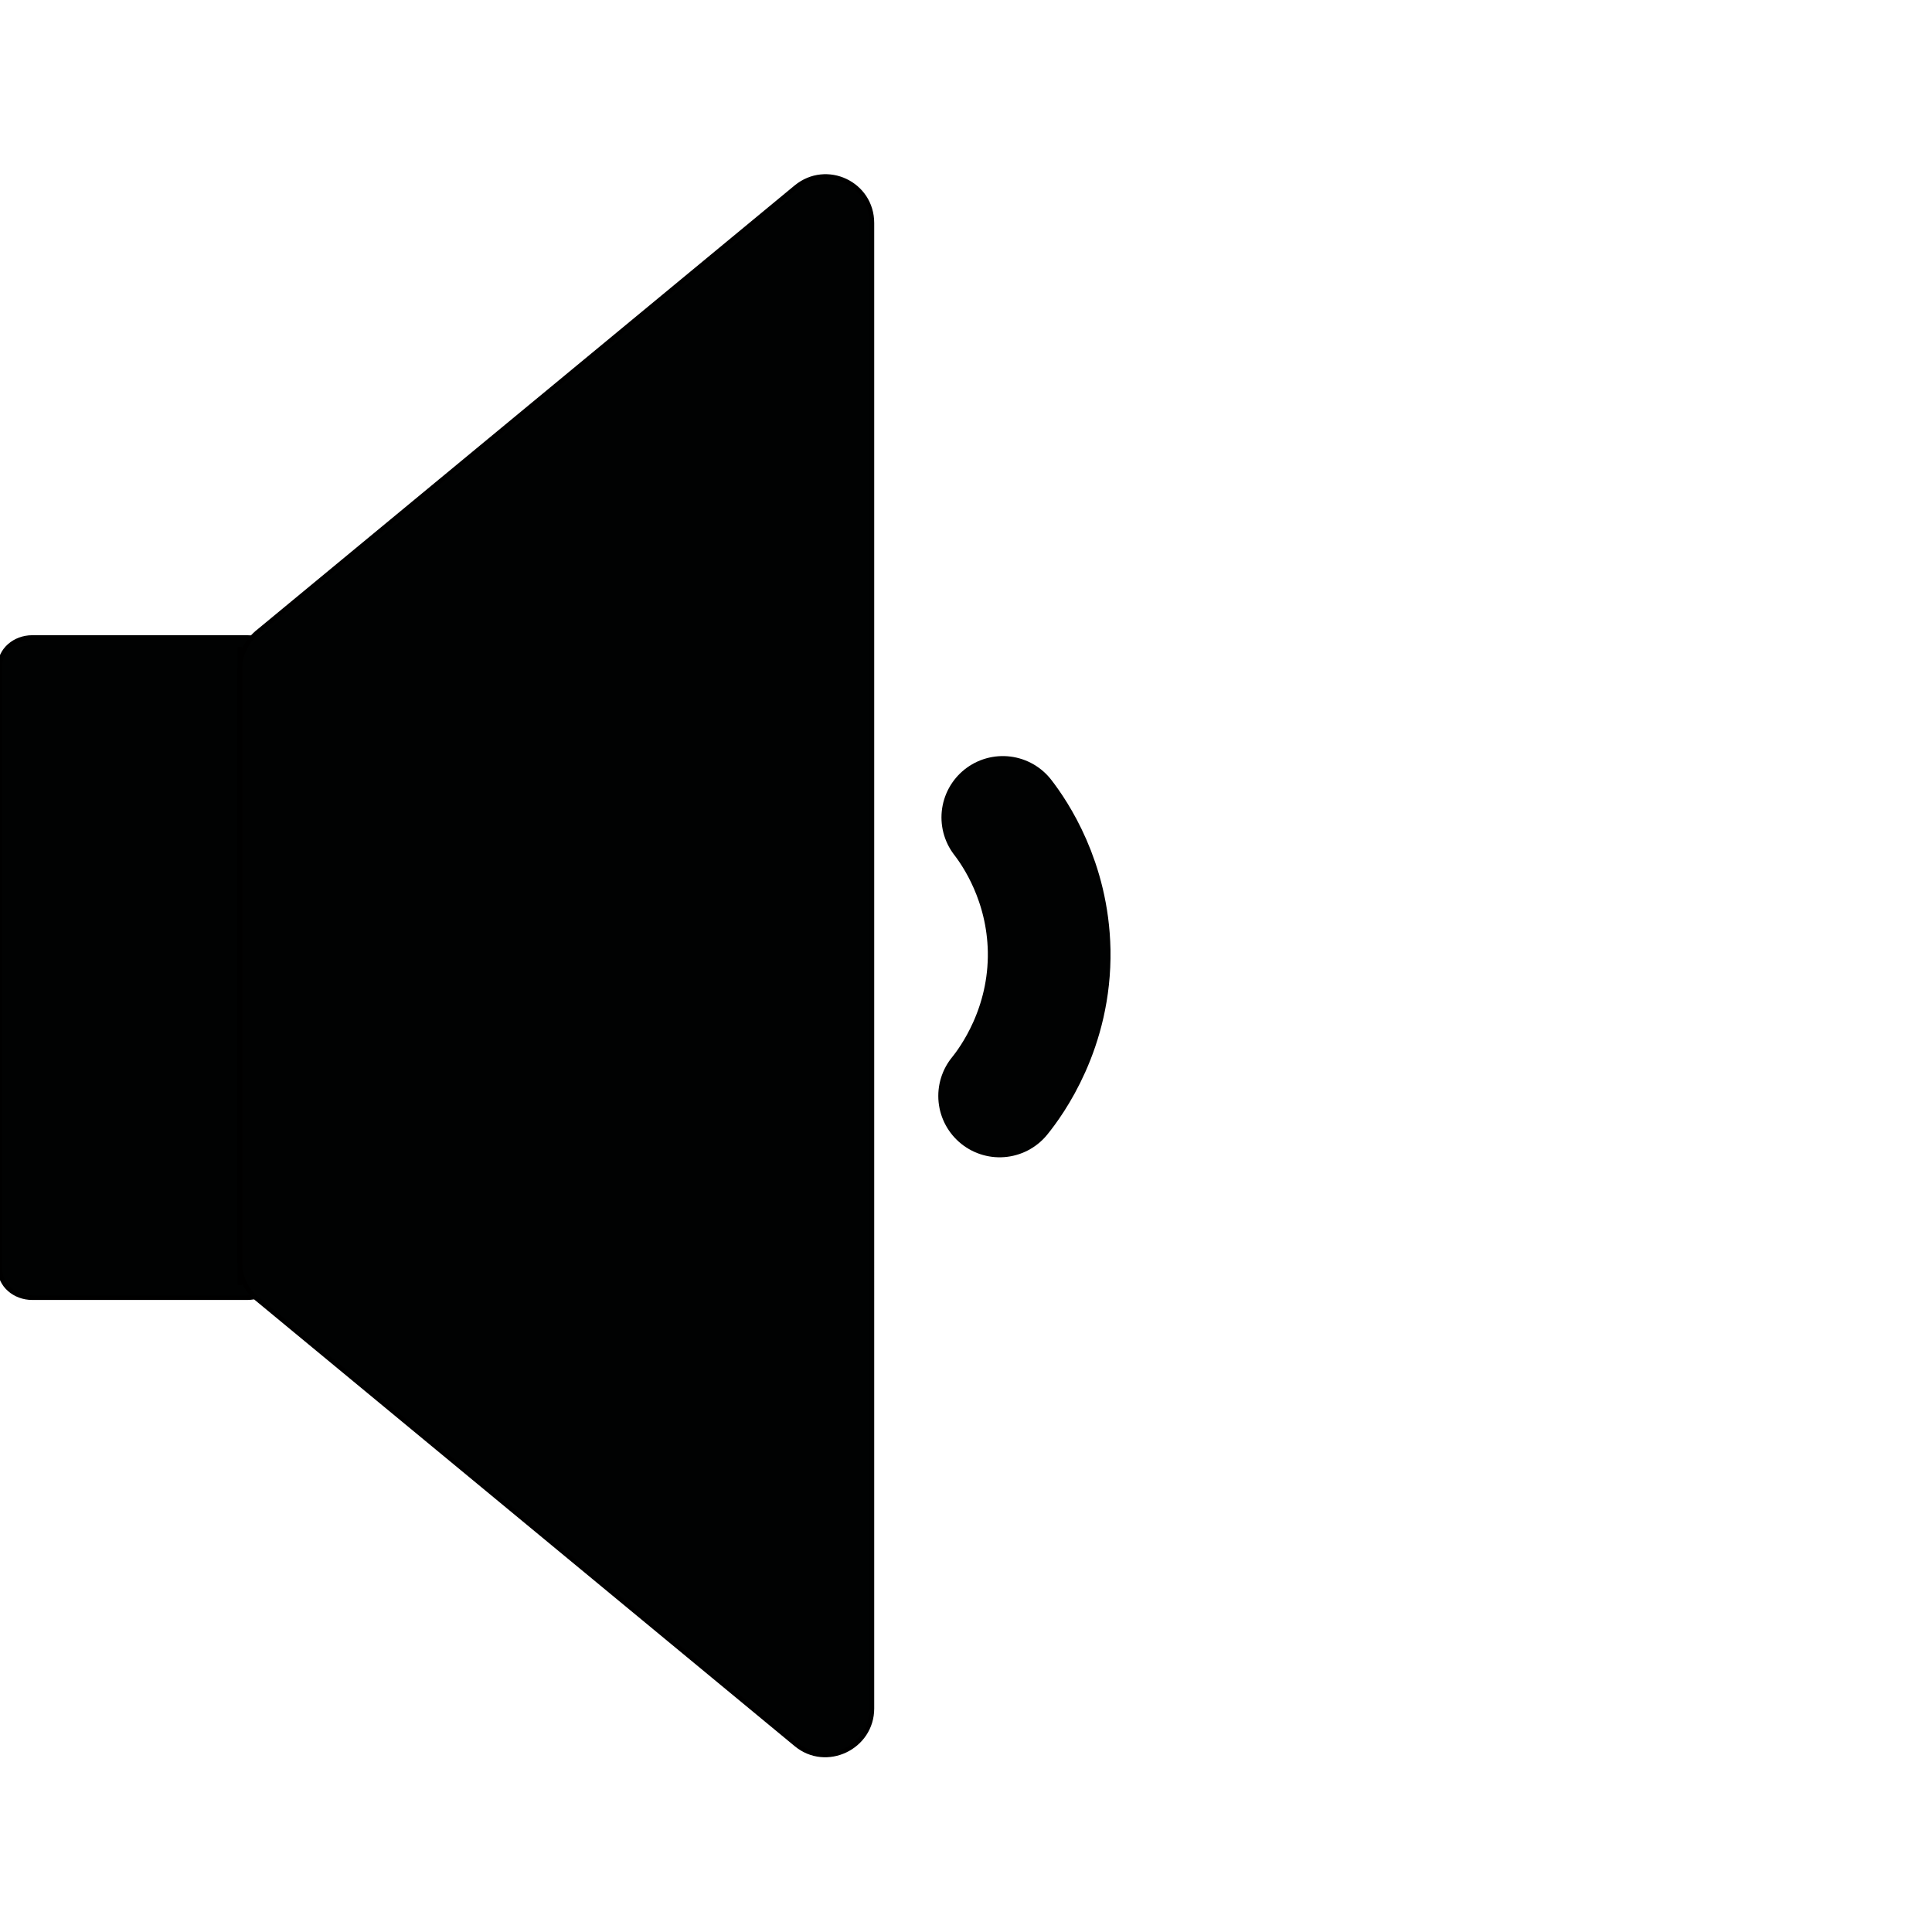 <?xml version="1.0" encoding="utf-8"?>
<!-- Generator: Adobe Illustrator 23.0.0, SVG Export Plug-In . SVG Version: 6.00 Build 0)  -->
<svg version="1.1" id="Camada_1" xmlns="http://www.w3.org/2000/svg" xmlns:xlink="http://www.w3.org/1999/xlink" x="0px" y="0px"
	 viewBox="0 0 425.2 425.2" style="enable-background:new 0 0 425.2 425.2;" xml:space="preserve">
<path style="fill:#010202;stroke:#000000;stroke-miterlimit:10;" d="M54.4,285.6H7.1c-3.9,0-7.1-2.8-7.1-6.3V146.6
	c0-3.5,3.2-6.3,7.1-6.3h47.3c3.9,0,7.1,2.8,7.1,6.3v132.7C61.5,282.8,58.3,285.6,54.4,285.6z"/>
<line style="fill:#010202;stroke:#000000;stroke-miterlimit:10;" x1="52.8" y1="282.8" x2="52.8" y2="142.4"/>
<path style="fill:#010202;stroke:#000000;stroke-miterlimit:10;" d="M175.2,383.9L56.5,285.8c-2.3-1.9-3.7-4.8-3.7-7.9V147.2
	c0-3,1.4-5.9,3.7-7.9l118.7-98.1c6.7-5.5,16.7-0.8,16.7,7.9V376C191.9,384.6,181.8,389.4,175.2,383.9z"/>
<path style="fill:none;stroke:#010202;stroke-width:27;stroke-linecap:round;stroke-miterlimit:10;" d="M220.7,179.9
	c2.7,3.5,9.9,14,10.2,29.3c0.3,17.1-8.3,28.8-10.9,32"/>
</svg>
